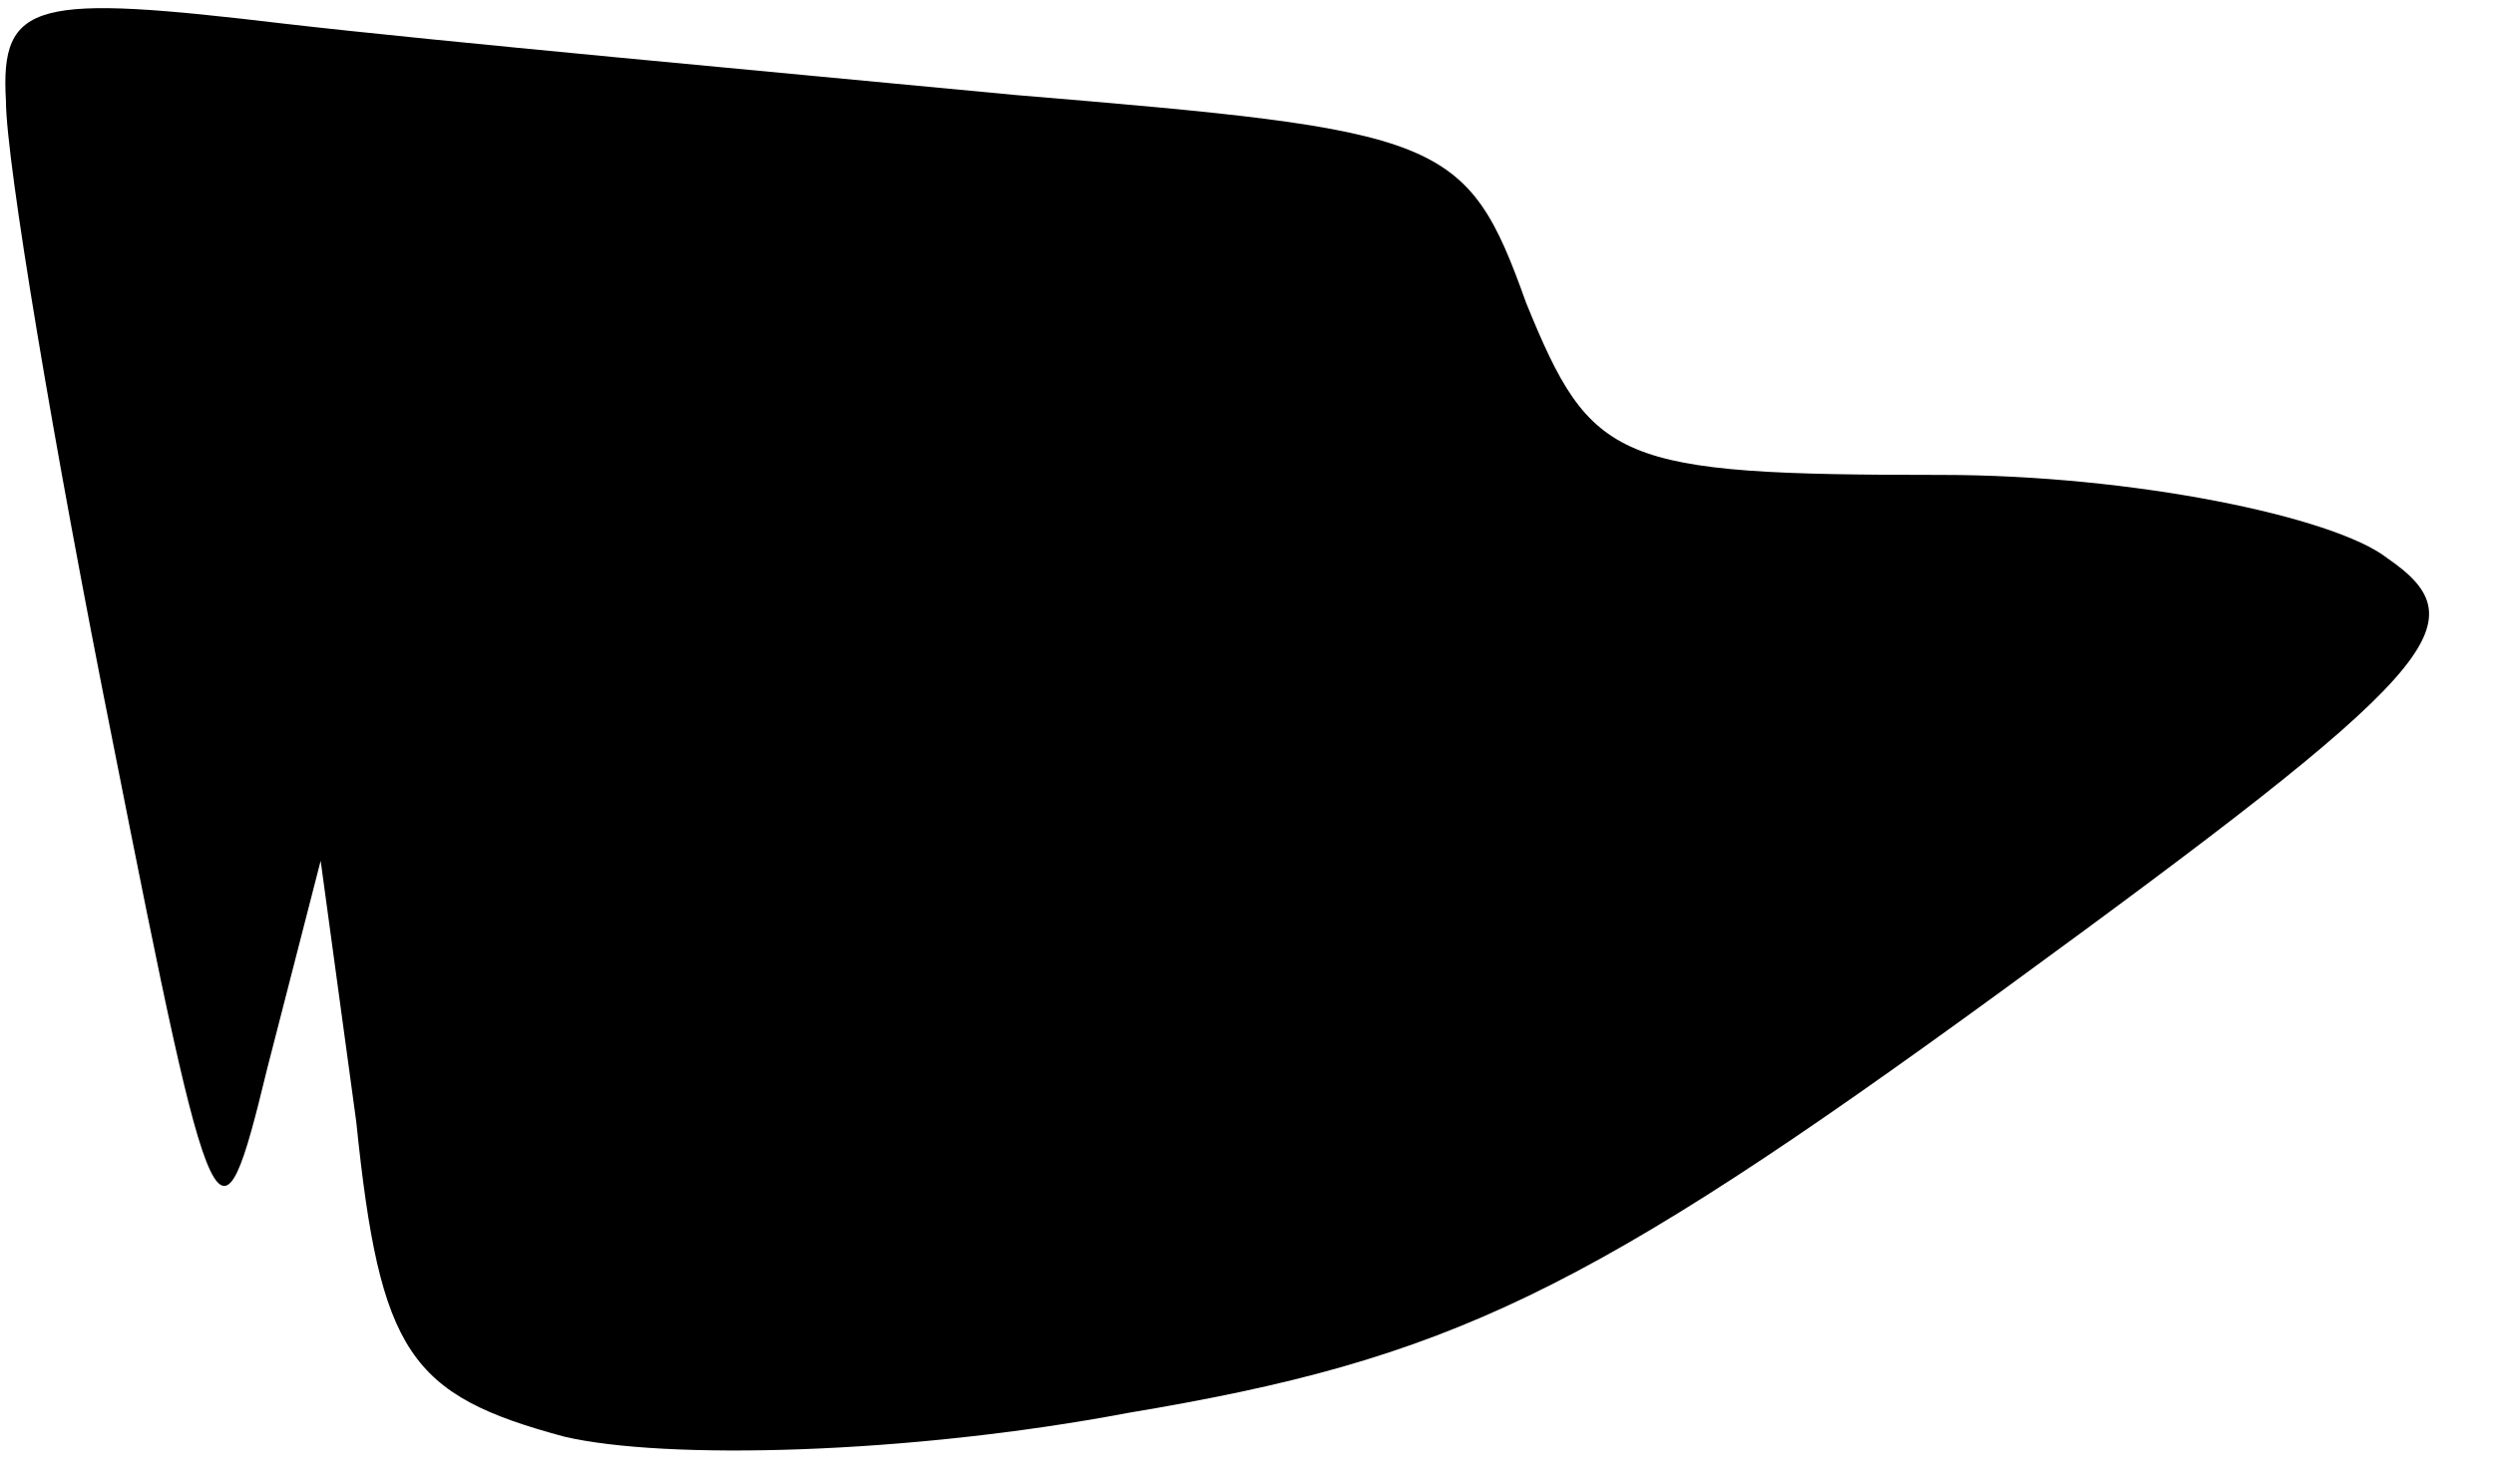 <?xml version="1.0" standalone="no"?>
<!DOCTYPE svg PUBLIC "-//W3C//DTD SVG 20010904//EN"
 "http://www.w3.org/TR/2001/REC-SVG-20010904/DTD/svg10.dtd">
<svg version="1.0" xmlns="http://www.w3.org/2000/svg"
 width="42pt" height="25pt" viewBox="0 0 42 25"
 preserveAspectRatio="xMidYMid meet">
<g transform="translate(0,25) scale(0.1,-0.1)"
fill="#000000" stroke="none">
<path fill="#000000" stroke="none" d="M1 233 c0 -10 8 -58 18 -108 17 -86 18
-88 26 -55 l9 35 6 -44 c4 -39 9 -46 35 -53 17 -4 58 -3 95 4 54 9 77 20 147
71 74 54 81 62 65 73 -9 7 -43 14 -75 14 -55 0 -59 2 -70 29 -10 28 -14 29
-86 35 -42 4 -97 9 -123 12 -42 5 -48 4 -47 -13z"/>
</g>
</svg>
